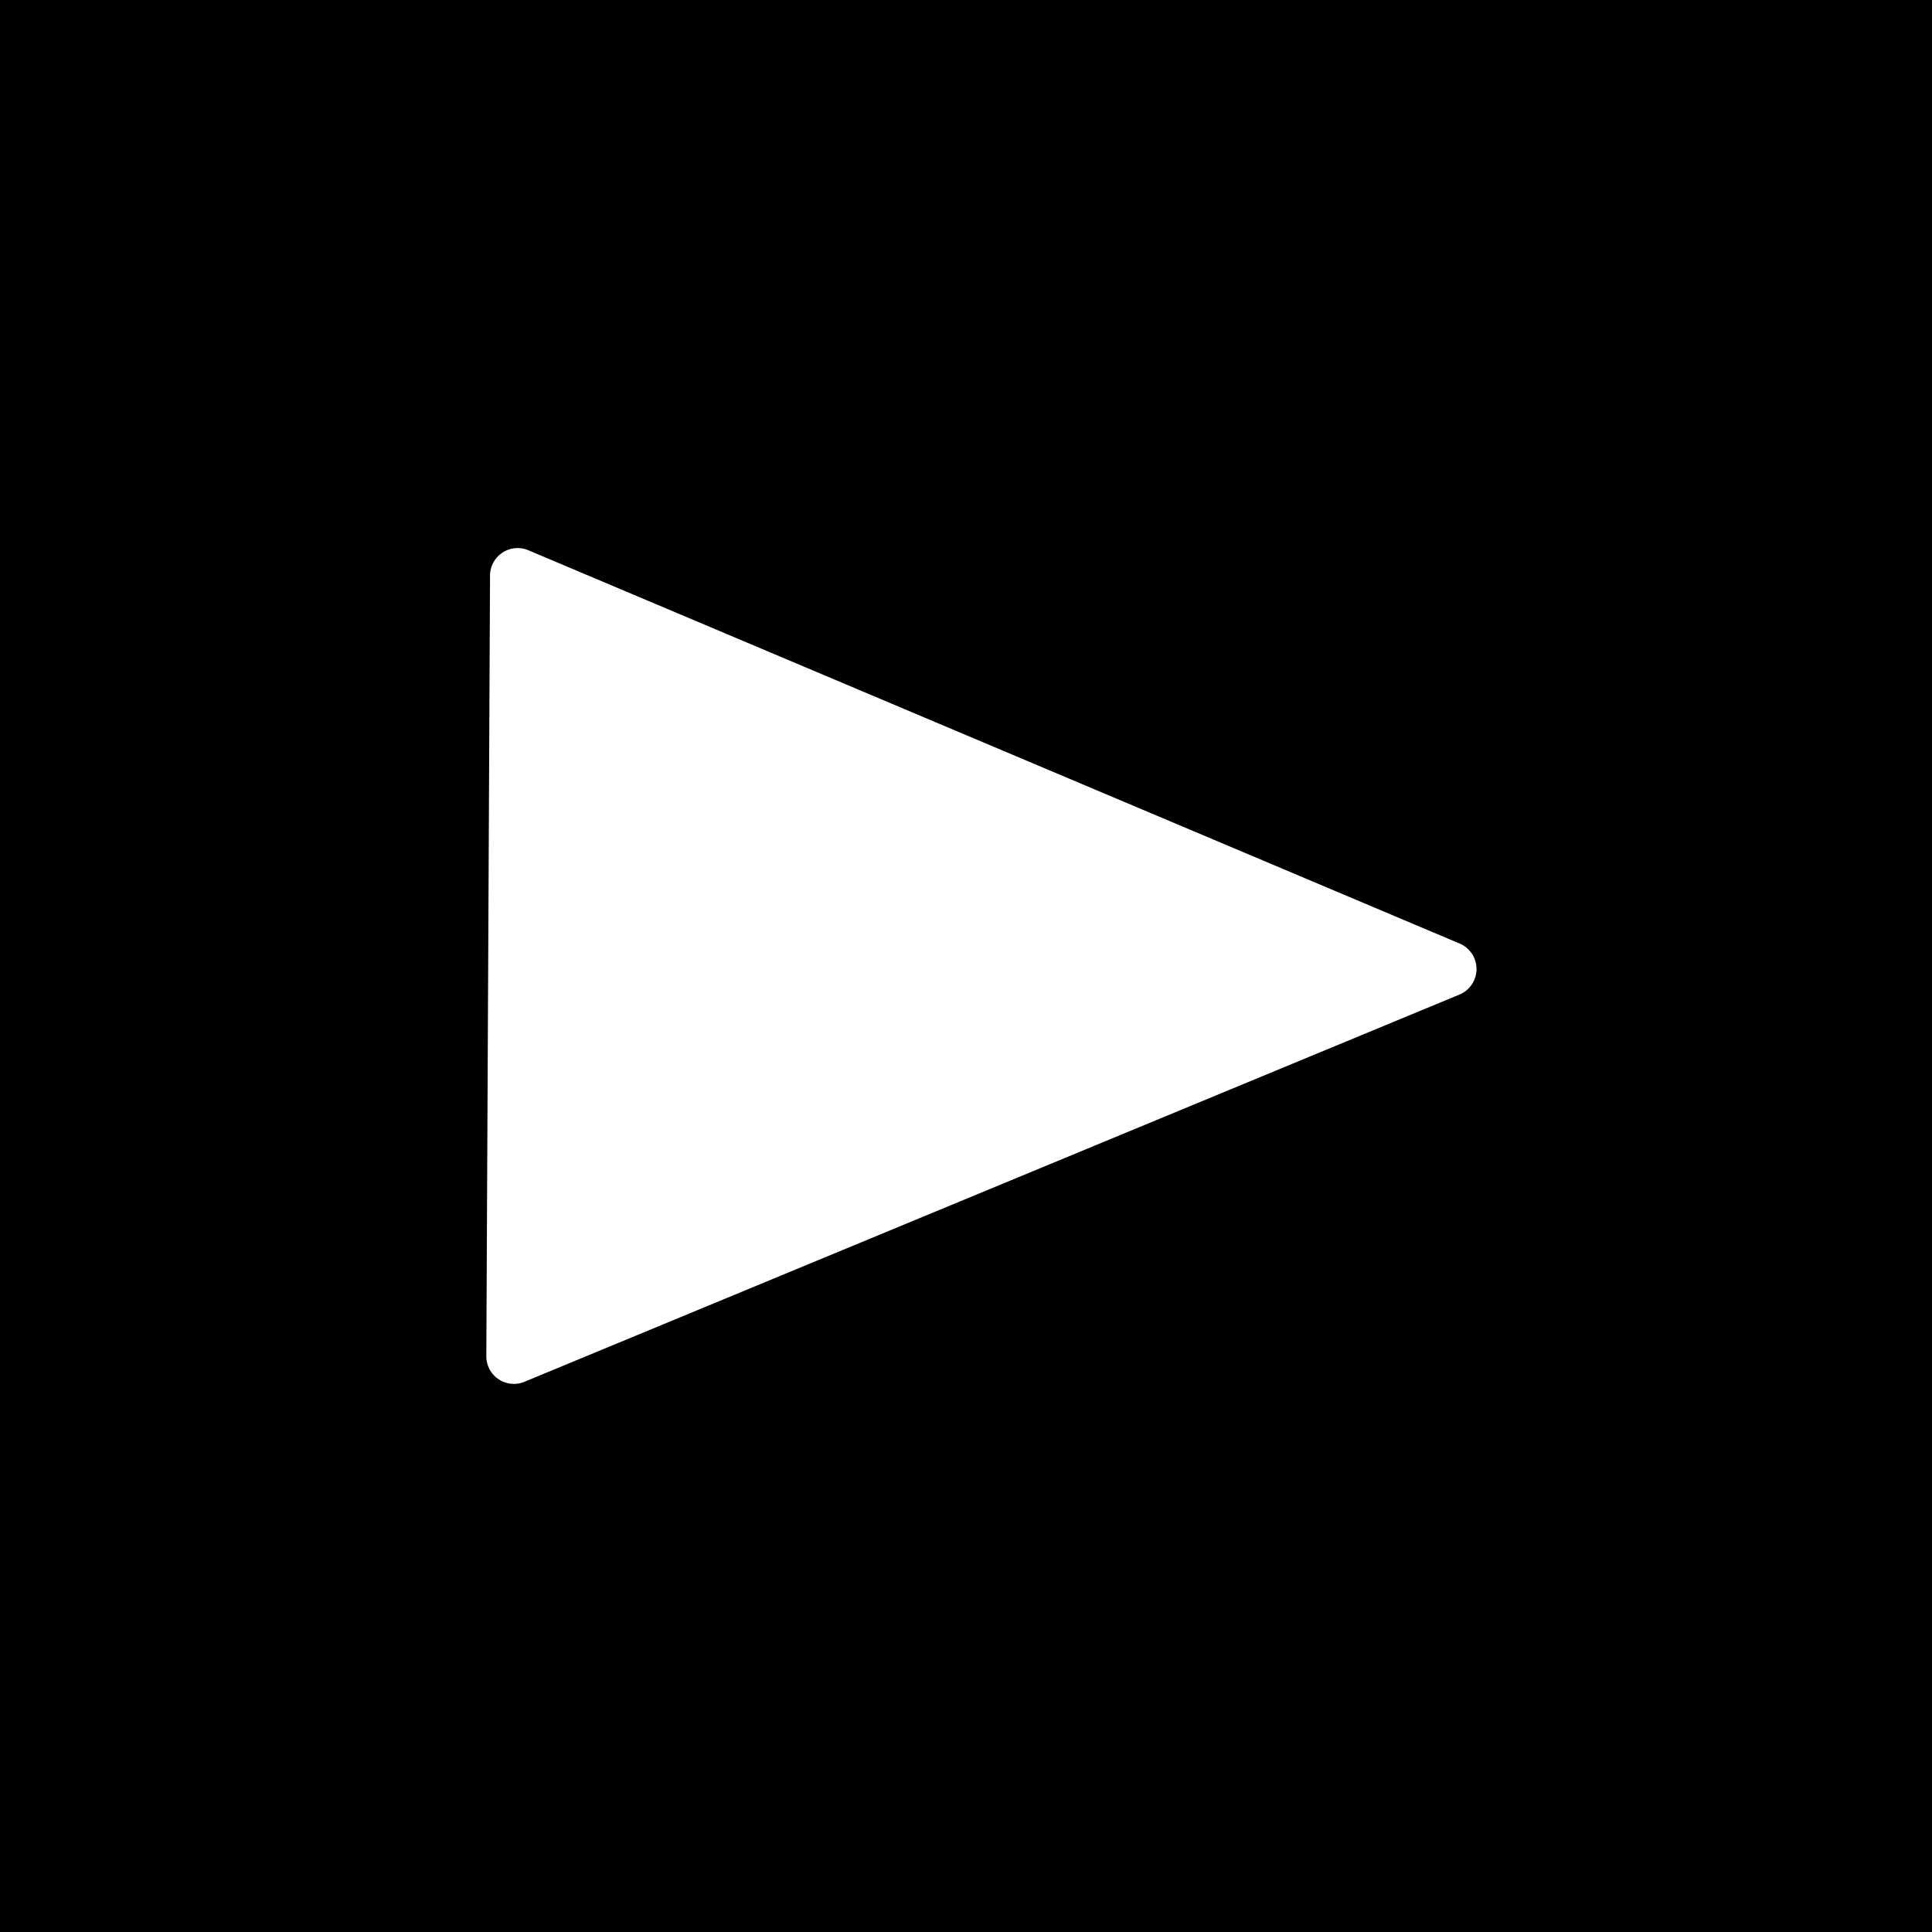 <svg id="square" xmlns="http://www.w3.org/2000/svg" width="250" height="250" viewBox="0 0 250 250"><g id="youtube"><path d="M0,0V250H250V0ZM188.87,128.69l-121,50.11a3.57,3.57,0,0,1-4.94-3.31l.48-101a3.57,3.57,0,0,1,5-3.27L188.89,122.1A3.58,3.58,0,0,1,188.87,128.69Z"/></g></svg>